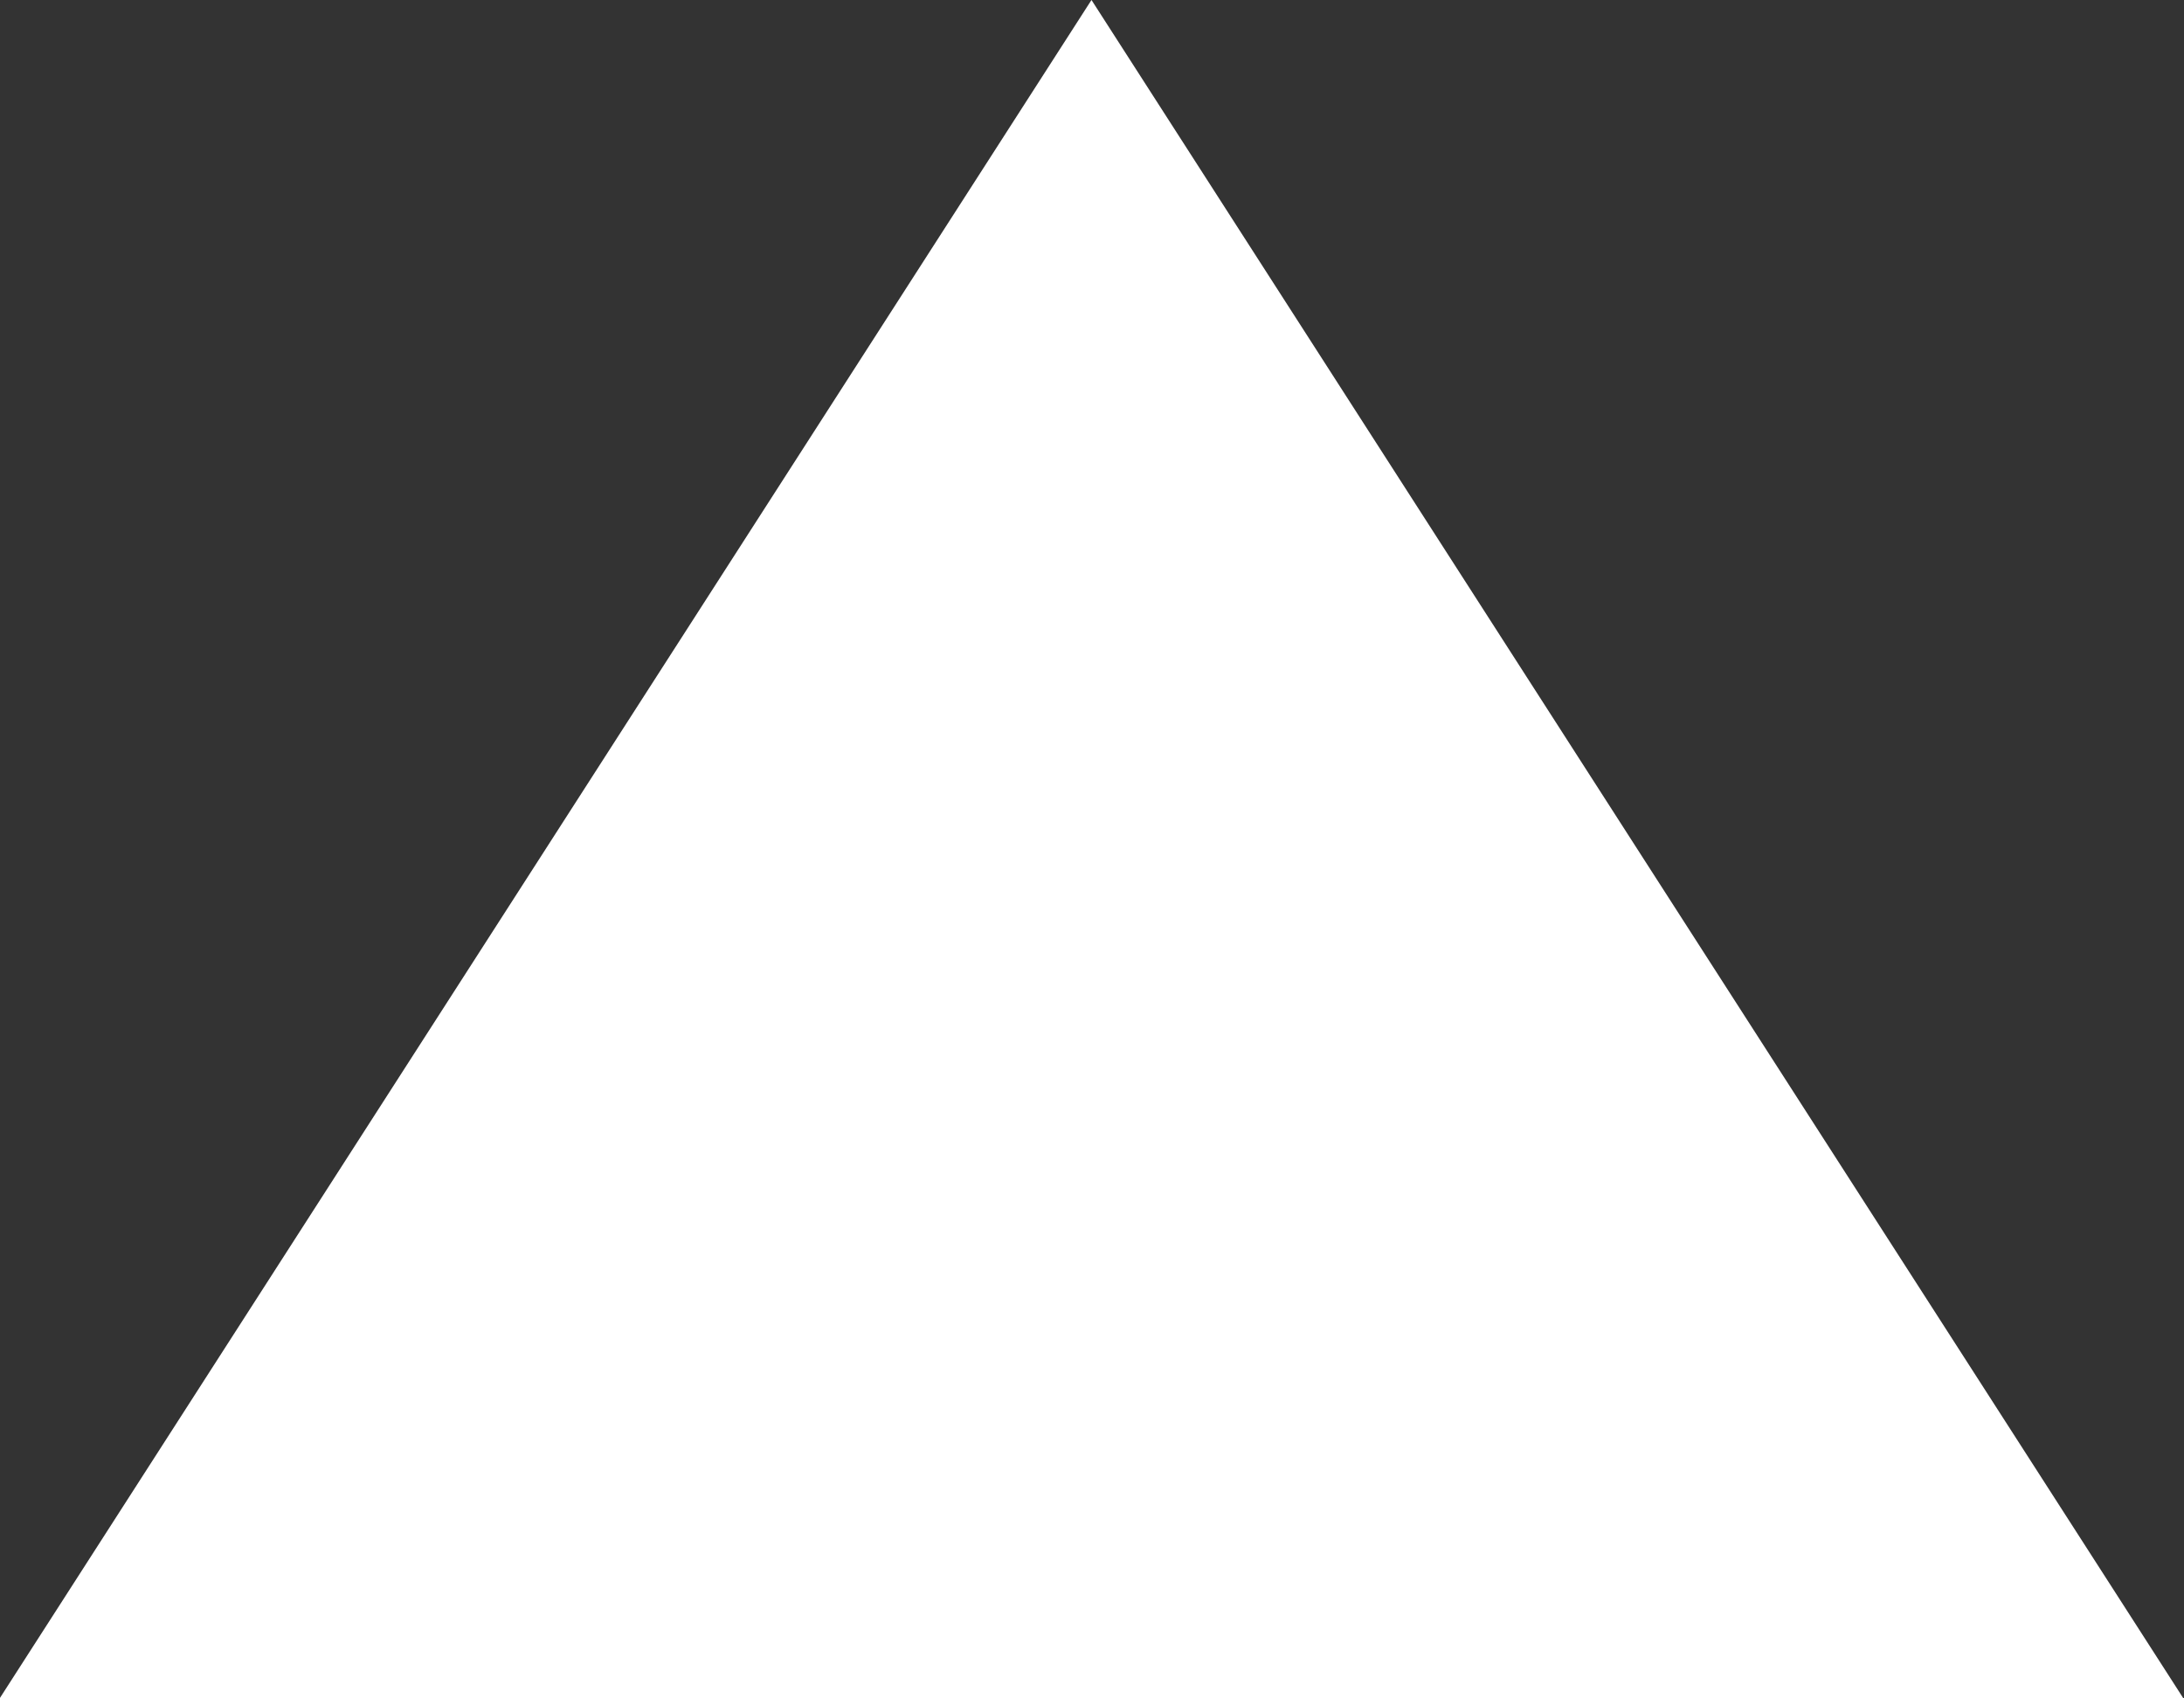 <?xml version="1.0" encoding="UTF-8" standalone="no"?>
<svg
   id="Layer_1"
   data-name="Layer 1"
   viewBox="0 0 45 35"
   version="1.1"
   sodipodi:docname="arrow_up.svg"
   width="45"
   height="35"
   inkscape:version="1.2.1 (9c6d41e410, 2022-07-14)"
   xmlns:inkscape="http://www.inkscape.org/namespaces/inkscape"
   xmlns:sodipodi="http://sodipodi.sourceforge.net/DTD/sodipodi-0.dtd"
   xmlns="http://www.w3.org/2000/svg"
   xmlns:svg="http://www.w3.org/2000/svg"
   xmlns:rdf="http://www.w3.org/1999/02/22-rdf-syntax-ns#"
   xmlns:cc="http://creativecommons.org/ns#"
   xmlns:dc="http://purl.org/dc/elements/1.1/">
  <rect x="0" y="0" width="45" height="35" fill="#333333" stroke="none"/>
  <sodipodi:namedview
     id="namedview16"
     pagecolor="#ffffff"
     bordercolor="#666666"
     borderopacity="1.0"
     inkscape:showpageshadow="2"
     inkscape:pageopacity="0.0"
     inkscape:pagecheckerboard="0"
     inkscape:deskcolor="#d1d1d1"
     showgrid="false"
     inkscape:zoom="4.3734323"
     inkscape:cx="72.483116"
     inkscape:cy="68.481683"
     inkscape:window-width="1846"
     inkscape:window-height="1016"
     inkscape:window-x="74"
     inkscape:window-y="27"
     inkscape:window-maximized="1"
     inkscape:current-layer="Layer_1" />
  <defs
     id="defs7">
    <style
       id="style2">.cls-1{fill:none;}.cls-2{clip-path:url(#clip-path);fill:#ffffff}</style>
    <clipPath
       id="clip-path">
      <rect
         class="cls-1"
         x="45.65"
         y="42.62"
         width="49.58"
         height="52.43"
         id="rect4" />
    </clipPath>
  </defs>
  <title
     id="title9">settings</title>
  <path
     sodipodi:type="star"
     style="fill:#ffffff;fill-rule:evenodd;stroke-linecap:square"
     id="path351"
     inkscape:flatsided="false"
     sodipodi:sides="3"
     sodipodi:cx="62.112427"
     sodipodi:cy="58.102116"
     sodipodi:r1="23.194191"
     sodipodi:r2="11.597095"
     sodipodi:arg1="0.52359878"
     sodipodi:arg2="1.5707963"
     inkscape:rounded="0"
     inkscape:randomized="0"
     d="m 82.199,69.699 -20.087,-1e-6 -20.087,1e-6 10.043,-17.396 10.043,-17.396 10.043,17.396 z"
     inkscape:transform-center-y="-5.8333539"
     transform="matrix(1.12,0,0,1.006,-47.075,-35.117)" />
</svg>
